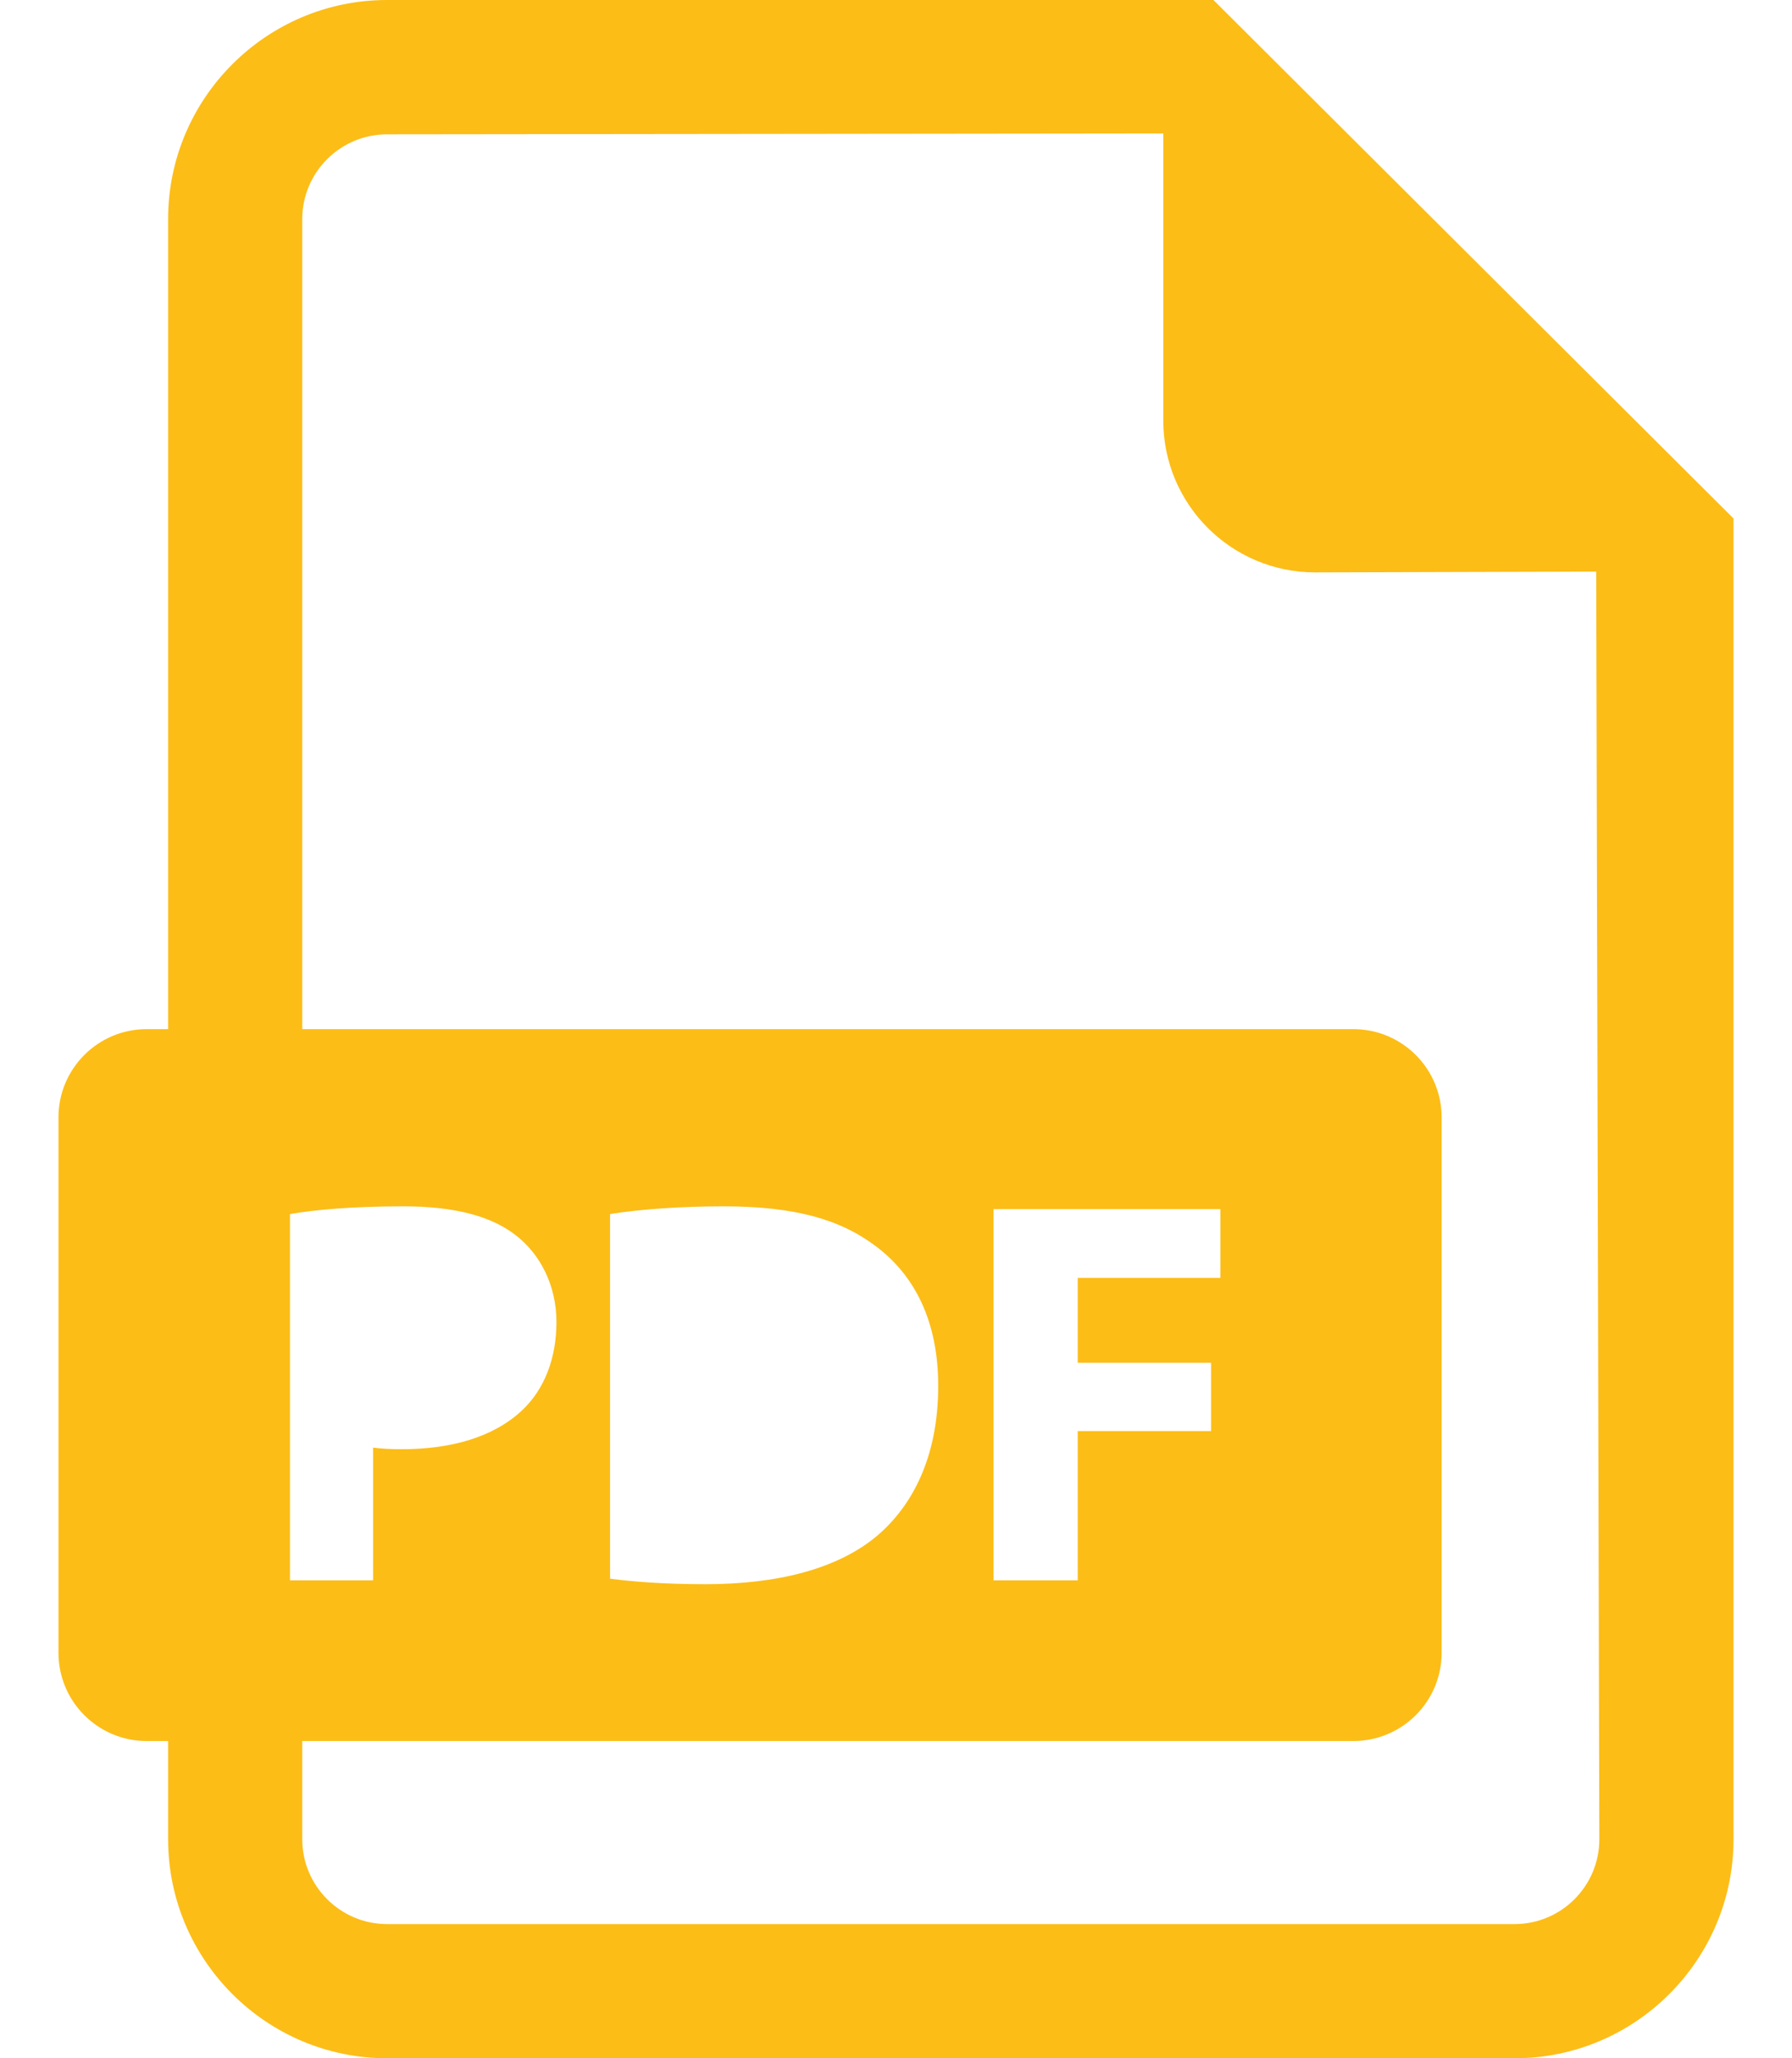 <svg width="27" height="31" viewBox="0 0 27 31" fill="none" xmlns="http://www.w3.org/2000/svg">
<path d="M18.283 0H5.832C4.013 0 2.533 1.481 2.533 3.299V15.5H2.21C1.476 15.5 0.881 16.095 0.881 16.829V24.893C0.881 25.627 1.476 26.222 2.21 26.222H2.533V27.701C2.533 29.52 4.013 31 5.832 31H22.821C24.639 31 26.119 29.52 26.119 27.701V7.809L18.283 0ZM4.369 18.285C4.758 18.219 5.306 18.169 6.078 18.169C6.857 18.169 7.413 18.318 7.787 18.617C8.143 18.899 8.384 19.364 8.384 19.911C8.384 20.458 8.202 20.923 7.87 21.238C7.438 21.645 6.8 21.827 6.053 21.827C5.887 21.827 5.738 21.819 5.621 21.803V23.802H4.369V18.285ZM22.821 28.979H5.832C5.128 28.979 4.554 28.406 4.554 27.701V26.222H20.391C21.125 26.222 21.721 25.627 21.721 24.893V16.829C21.721 16.095 21.125 15.5 20.391 15.5H4.554V3.299C4.554 2.596 5.128 2.023 5.832 2.023L17.527 2.01V6.333C17.527 7.596 18.551 8.621 19.815 8.621L24.05 8.609L24.097 27.701C24.097 28.406 23.525 28.979 22.821 28.979ZM9.192 23.777V18.285C9.656 18.211 10.262 18.169 10.901 18.169C11.963 18.169 12.651 18.36 13.191 18.766C13.772 19.198 14.136 19.886 14.136 20.874C14.136 21.944 13.747 22.683 13.207 23.138C12.618 23.628 11.722 23.86 10.627 23.86C9.971 23.86 9.507 23.818 9.192 23.777ZM18.247 20.525V21.554H16.238V23.802H14.969V18.211H18.387V19.247H16.238V20.525H18.247Z" fill="#FCBD17"/>
</svg>

